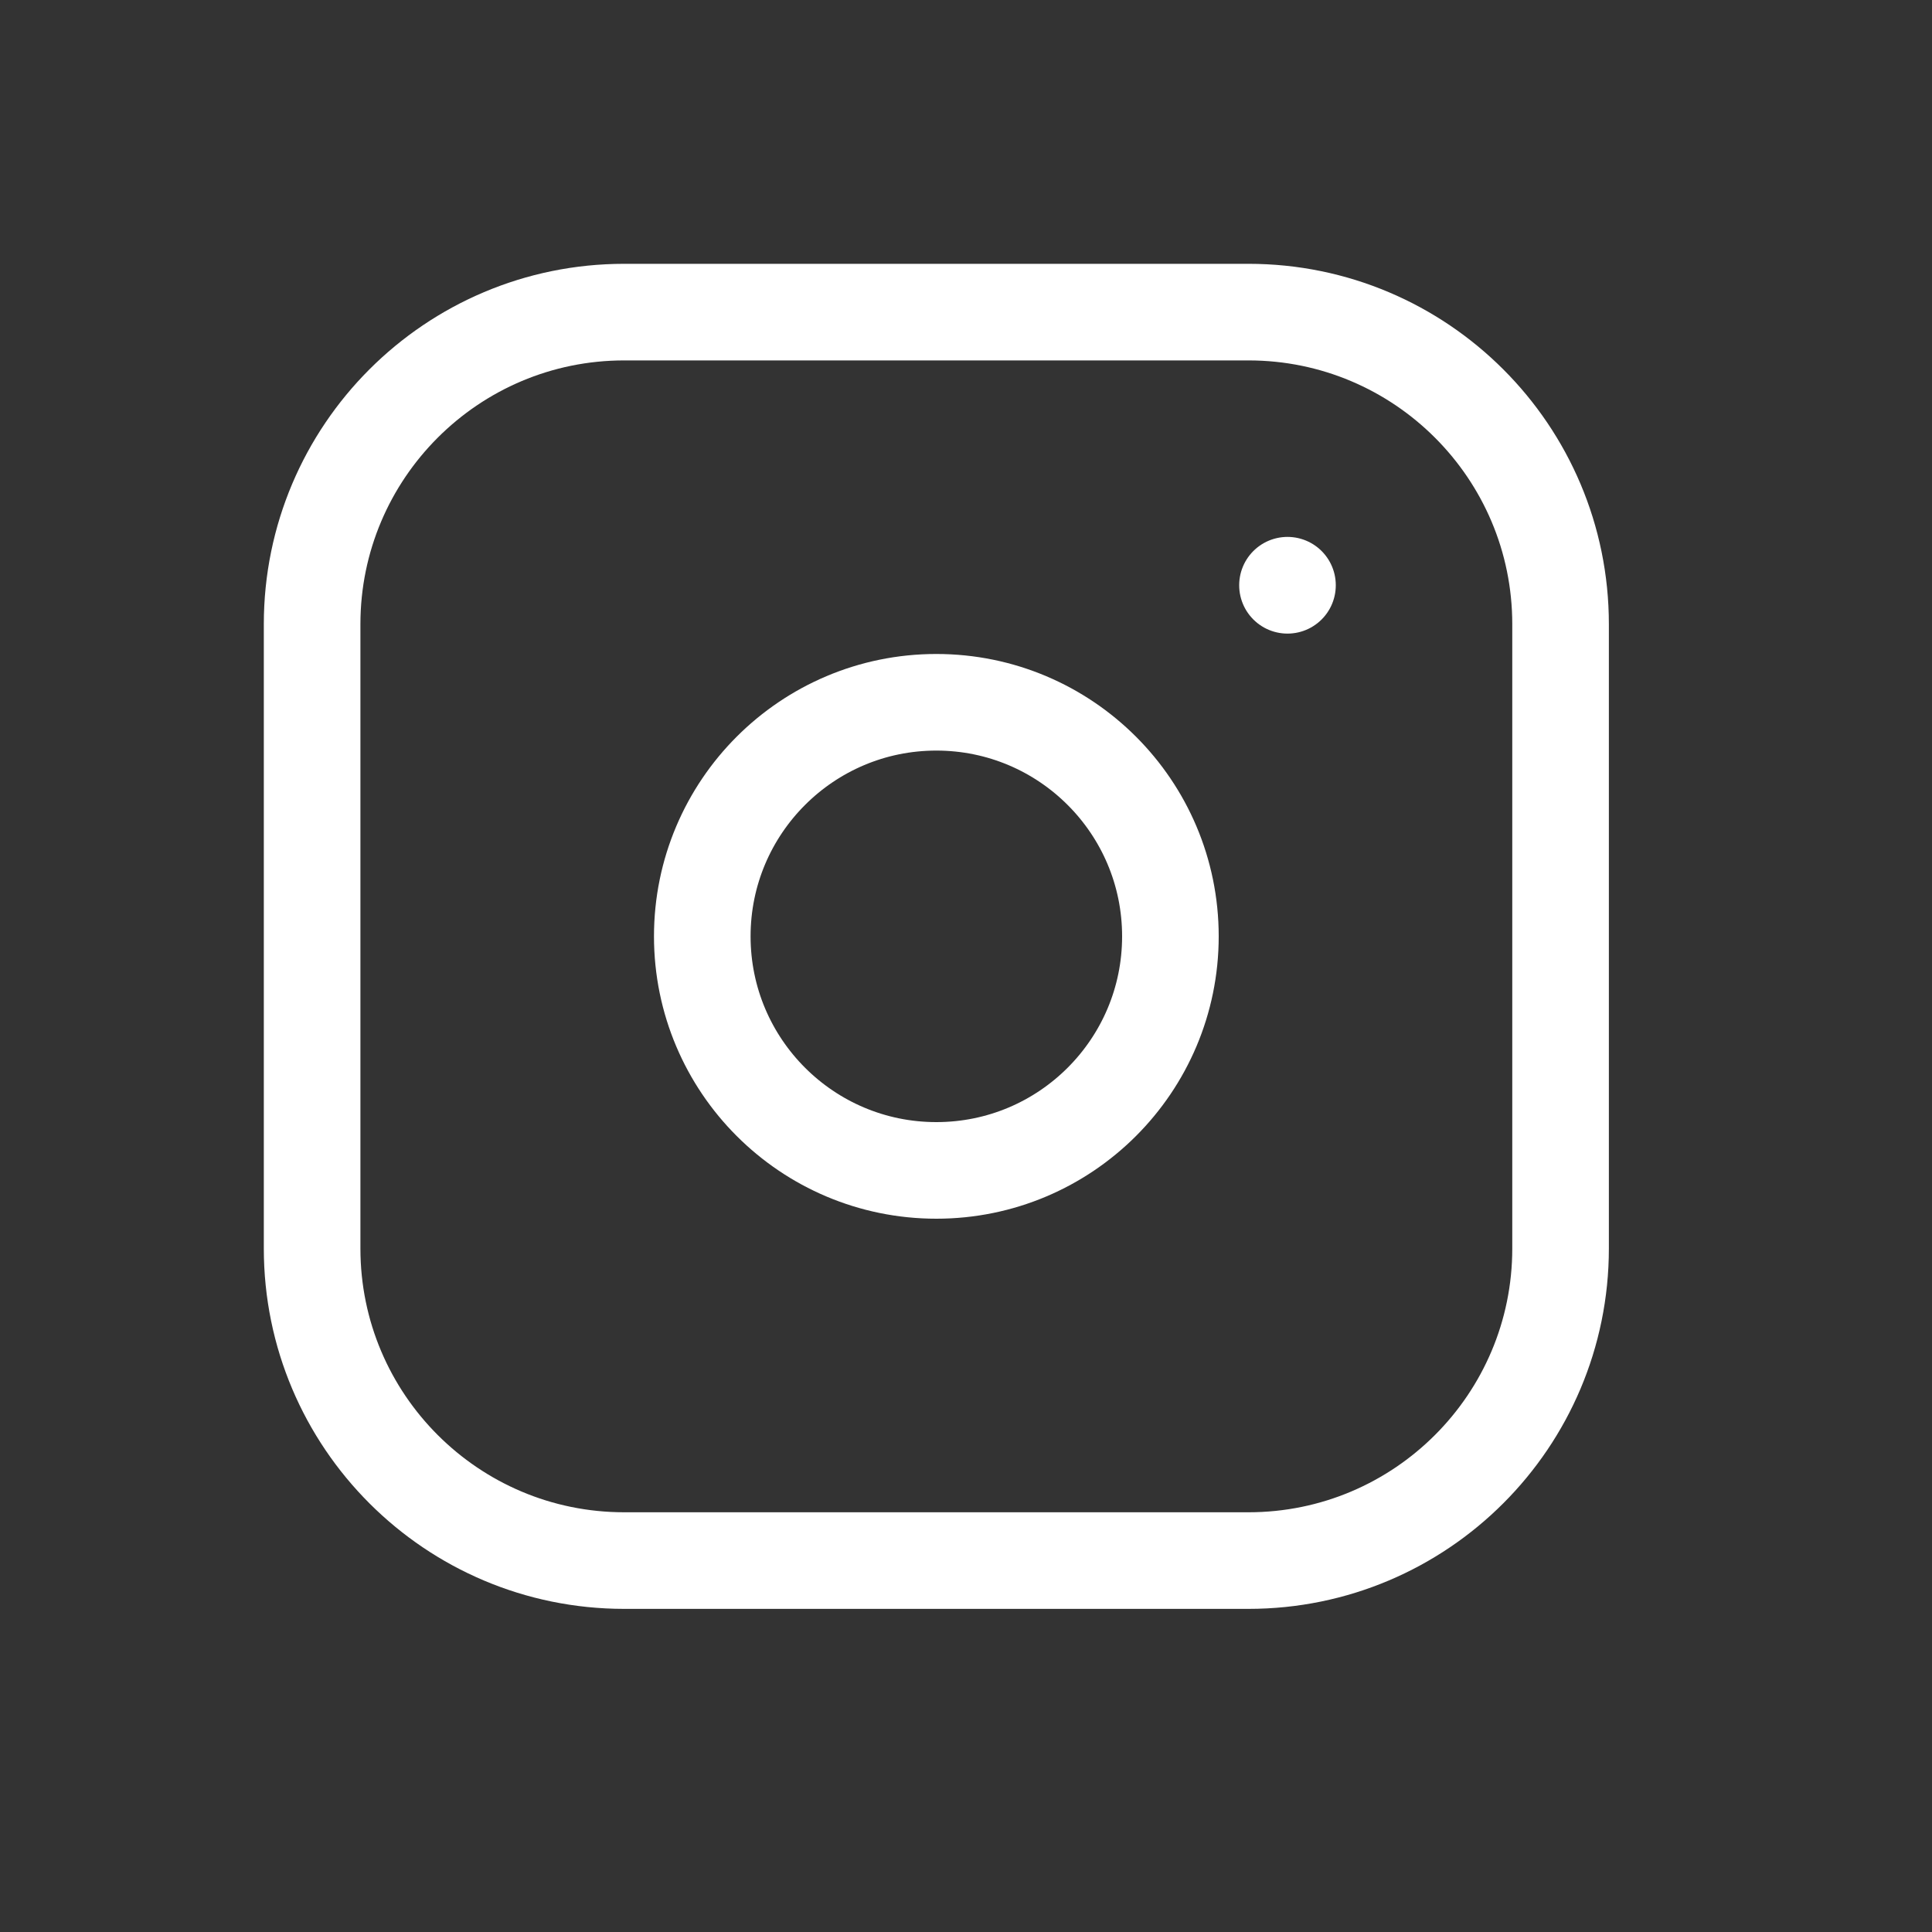 <svg xmlns="http://www.w3.org/2000/svg" width="20" height="20" viewBox="0 0 20 20" fill="none"><rect x="0" y="0" width="20" height="20" fill="#333333" stroke="none"/><path d="M12.924 3.231H6.462C4.678 3.231 3.231 4.678 3.231 6.462V12.924C3.231 14.708 4.678 16.155 6.462 16.155H12.924C14.708 16.155 16.155 14.708 16.155 12.924V6.462C16.155 4.678 14.708 3.231 12.924 3.231Z" stroke="white" stroke-linecap="round" stroke-linejoin="round"></path><path d="M9.693 12.116C11.031 12.116 12.116 11.031 12.116 9.693C12.116 8.355 11.031 7.27 9.693 7.27C8.355 7.27 7.27 8.355 7.27 9.693C7.27 11.031 8.355 12.116 9.693 12.116Z" stroke="white" stroke-linecap="round" stroke-linejoin="round"></path><path d="M13.328 6.058V6.059" stroke="white" stroke-linecap="round" stroke-linejoin="round"></path></svg>